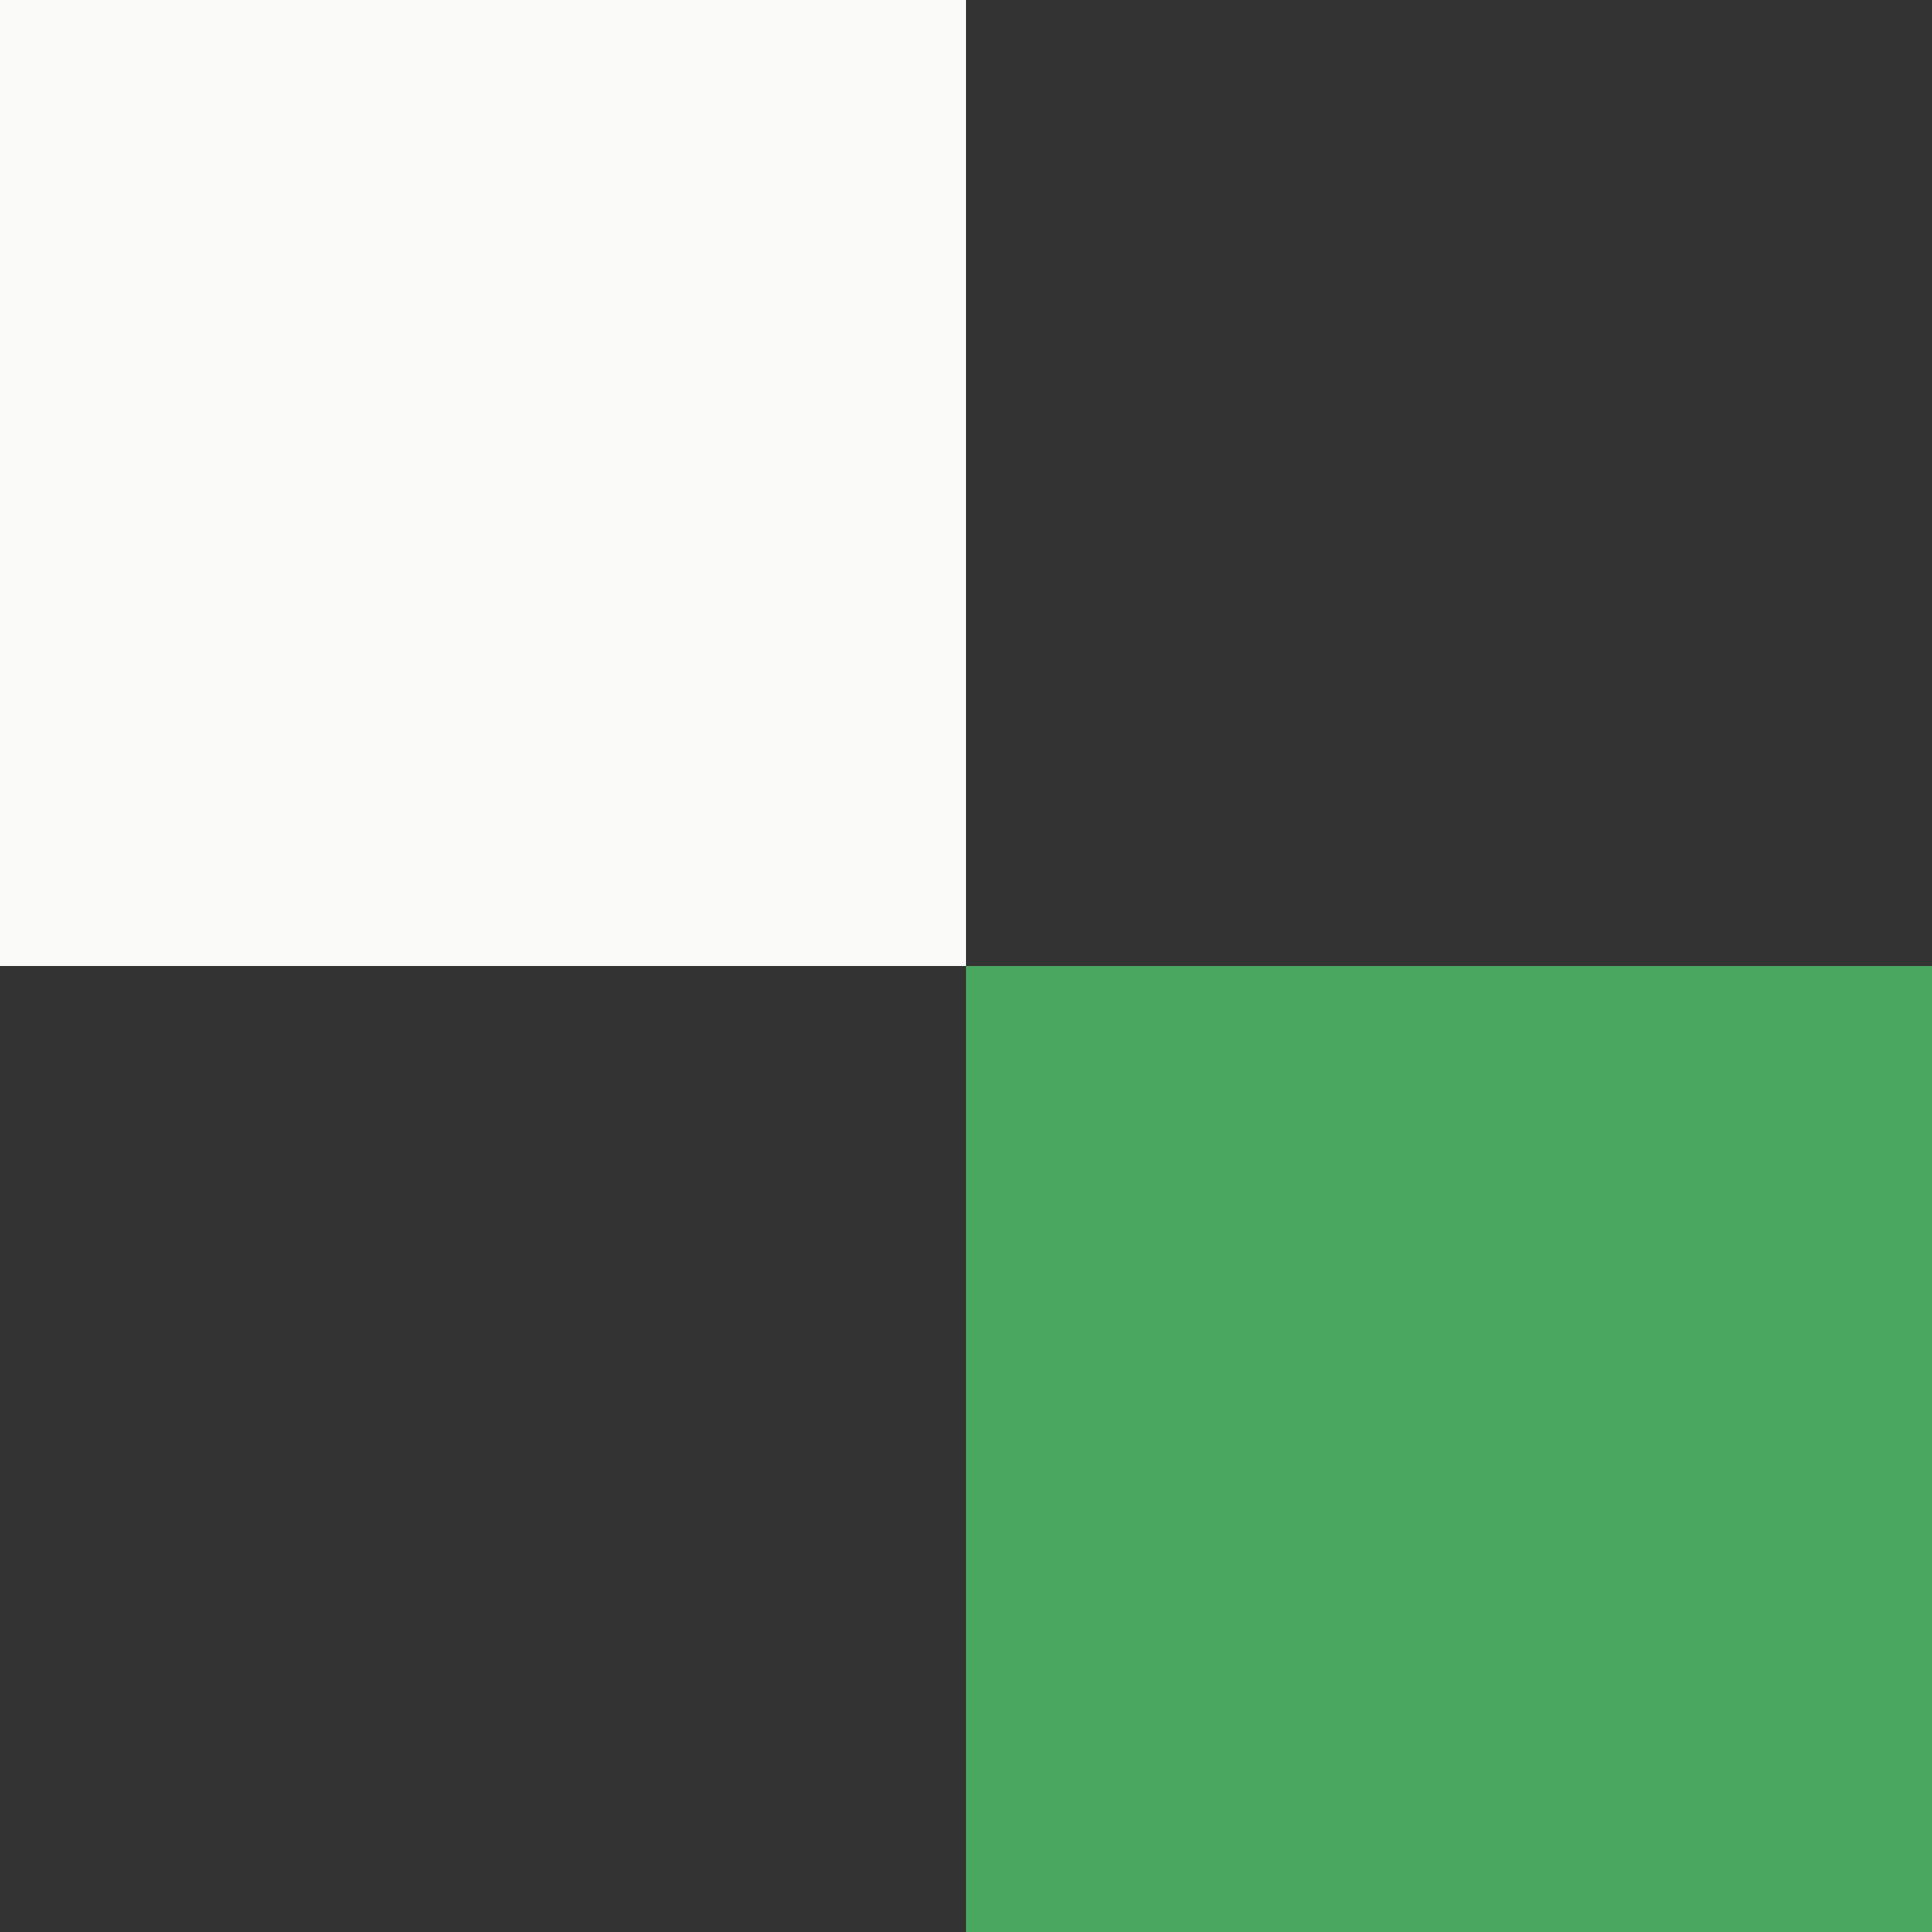 <svg width="160" height="160" viewBox="0 0 160 160" fill="none" xmlns="http://www.w3.org/2000/svg">
<rect x="0" y="0" width="160" height="160" fill="#333333" stroke="none"/>
<rect width="80" height="80" transform="matrix(-1 0 0 1 160 80)" fill="#49a760"/>
<rect width="80" height="80" transform="matrix(-1 0 0 1 80 0)" fill="#FAFAF9"/>
</svg>
